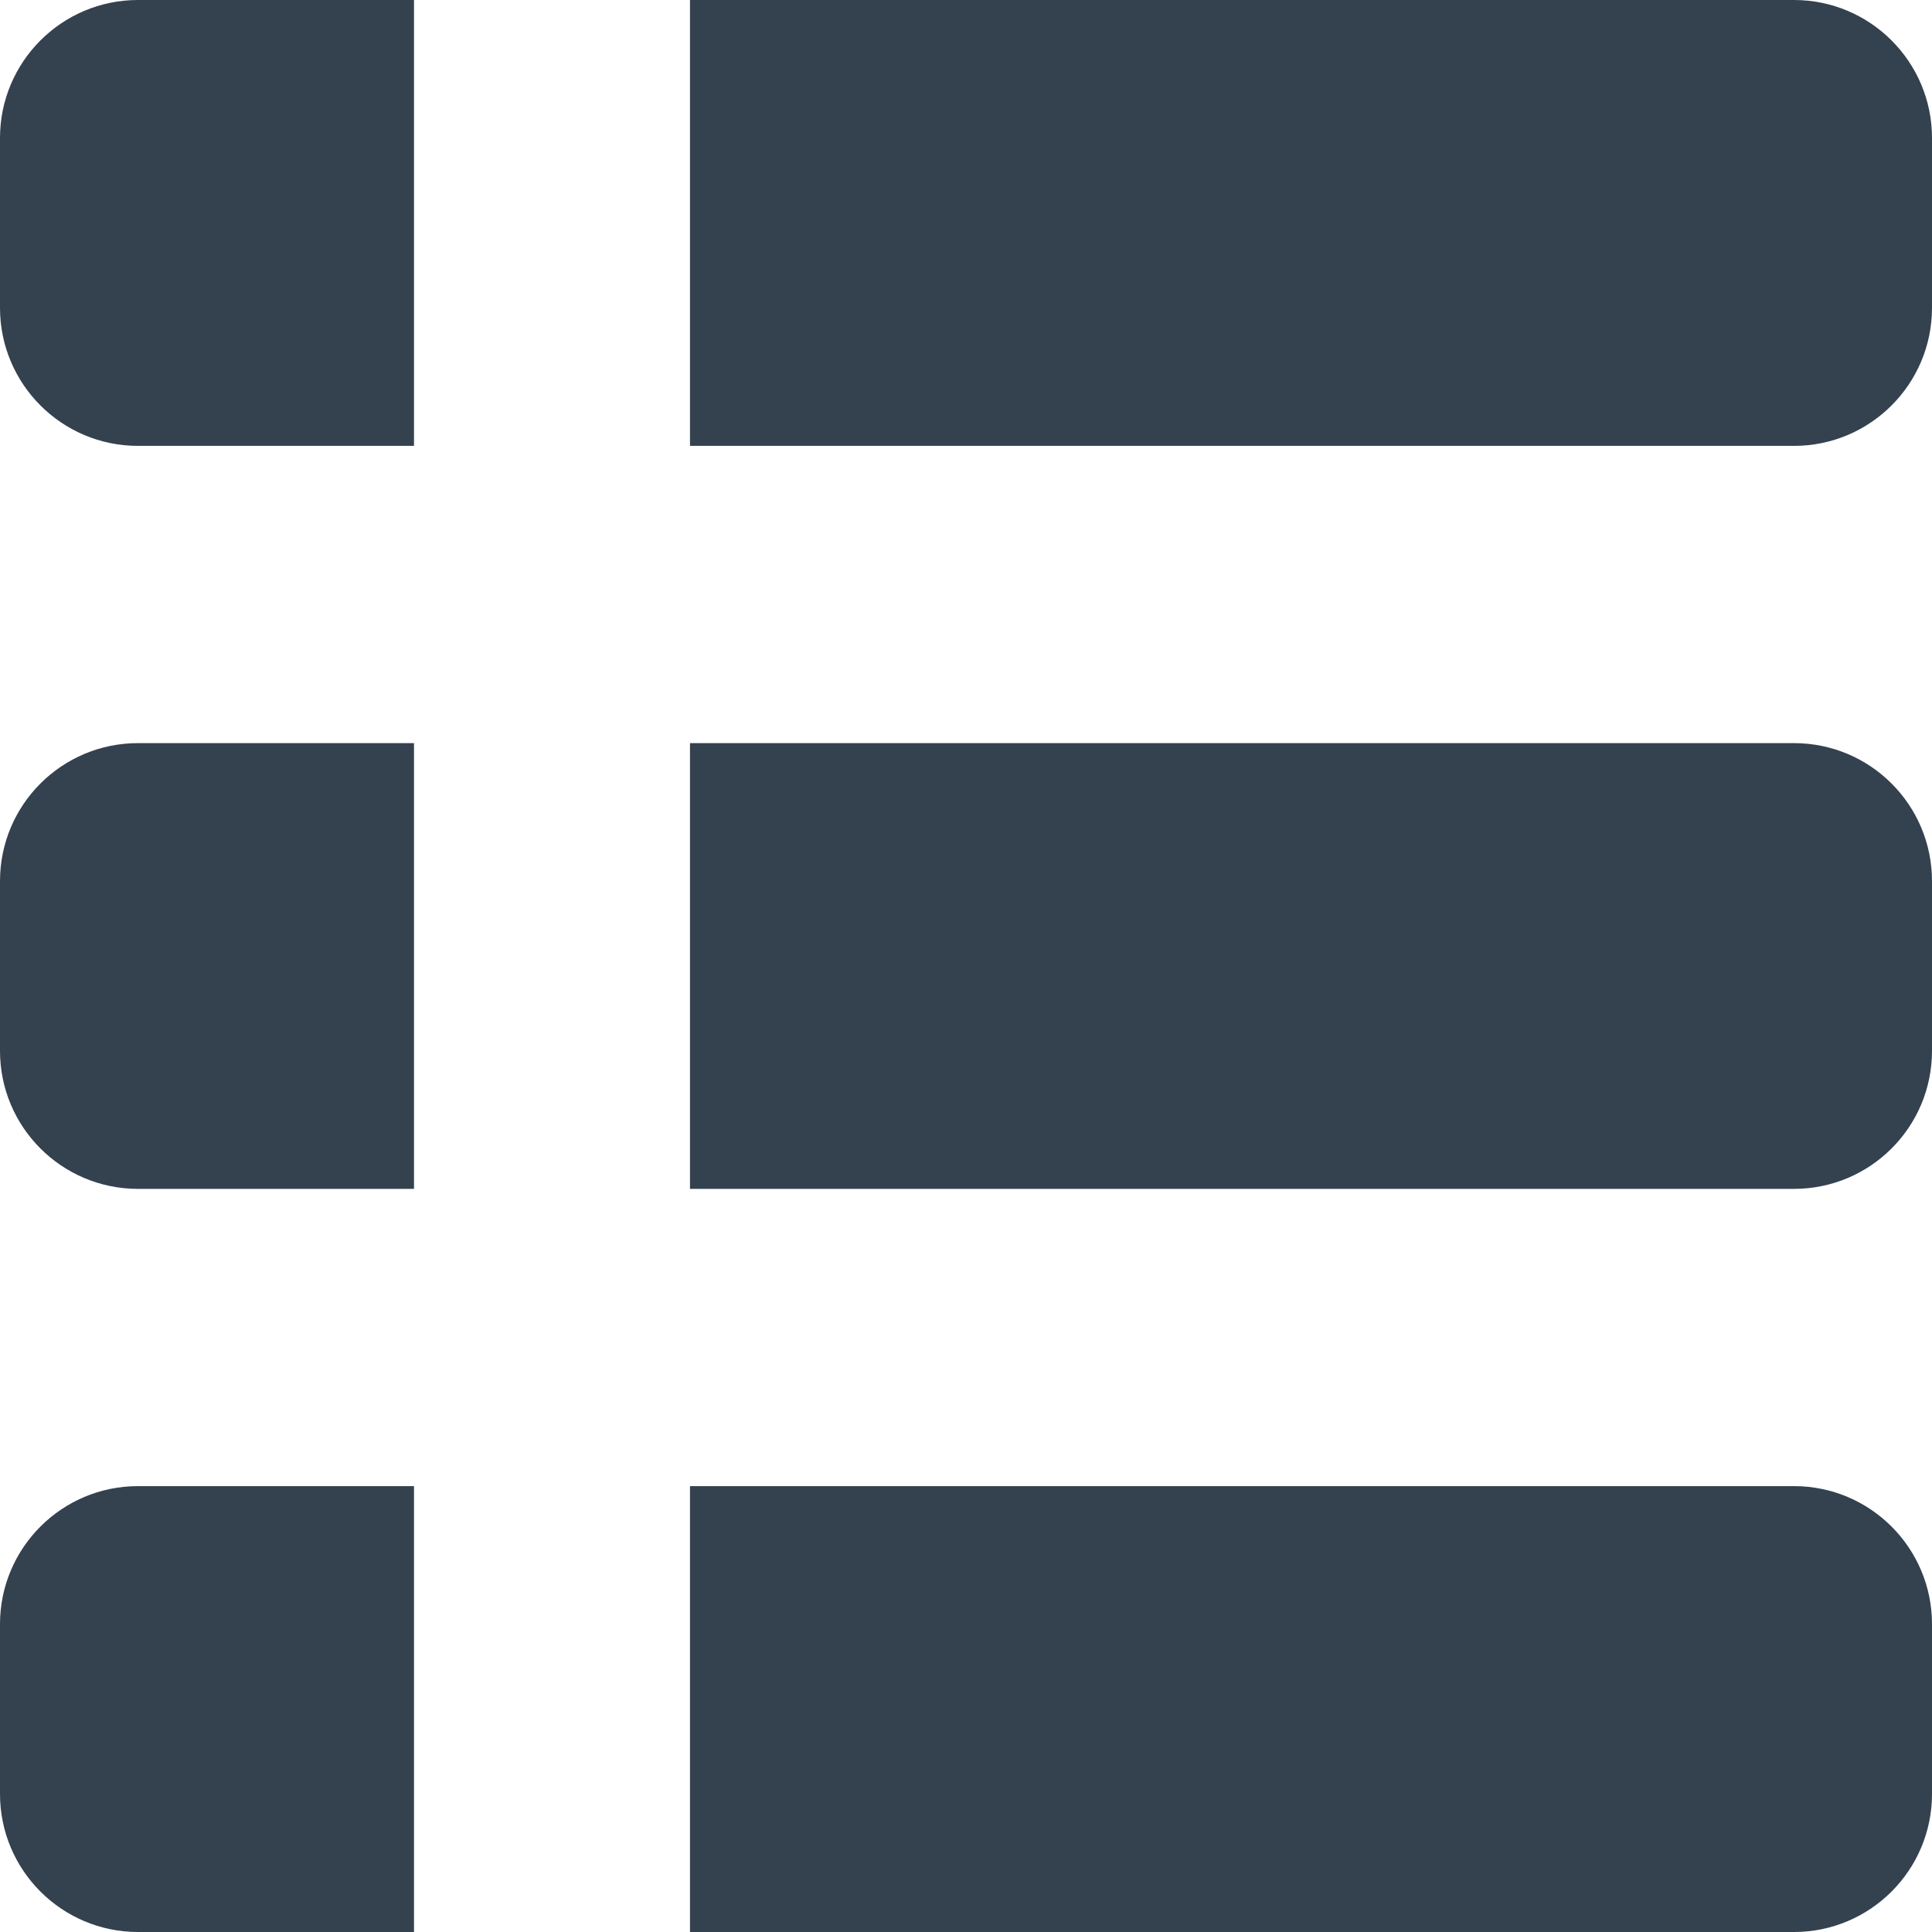 <?xml version="1.0" encoding="UTF-8"?>
<svg width="14px" height="14px" viewBox="0 0 14 14" version="1.1" xmlns="http://www.w3.org/2000/svg" xmlns:xlink="http://www.w3.org/1999/xlink">
    <!-- Generator: Sketch 52.6 (67491) - http://www.bohemiancoding.com/sketch -->
    <title>Combined Shape</title>
    <desc>Created with Sketch.</desc>
    <g id="Inbox/unread" stroke="none" stroke-width="1" fill="none" fill-rule="evenodd">
        <g id="Inbox:-FoC-(hover)" transform="translate(-1094, -165)" fill="#34414F">
            <path d="M1097,165 L1097,168.231 L1095,168.231 C1094.448,168.231 1094,167.783 1094,167.231 L1094,166 C1094,165.448 1094.448,165 1095,165 L1097,165 Z M1099,165 L1107,165 C1107.552,165 1108,165.448 1108,166 L1108,167.231 C1108,167.783 1107.552,168.231 1107,168.231 L1099,168.231 L1099,165 Z M1097,170.385 L1097,173.615 L1095,173.615 C1094.448,173.615 1094,173.168 1094,172.615 L1094,171.385 C1094,170.832 1094.448,170.385 1095,170.385 L1097,170.385 Z M1099,170.385 L1107,170.385 C1107.552,170.385 1108,170.832 1108,171.385 L1108,172.615 C1108,173.168 1107.552,173.615 1107,173.615 L1099,173.615 L1099,170.385 Z M1097,175.769 L1097,179 L1095,179 C1094.448,179 1094,178.552 1094,178 L1094,176.769 C1094,176.217 1094.448,175.769 1095,175.769 L1097,175.769 Z M1099,175.769 L1107,175.769 C1107.552,175.769 1108,176.217 1108,176.769 L1108,178 C1108,178.552 1107.552,179 1107,179 L1099,179 L1099,175.769 Z" id="Combined-Shape"></path>
        </g>
    </g>
</svg>